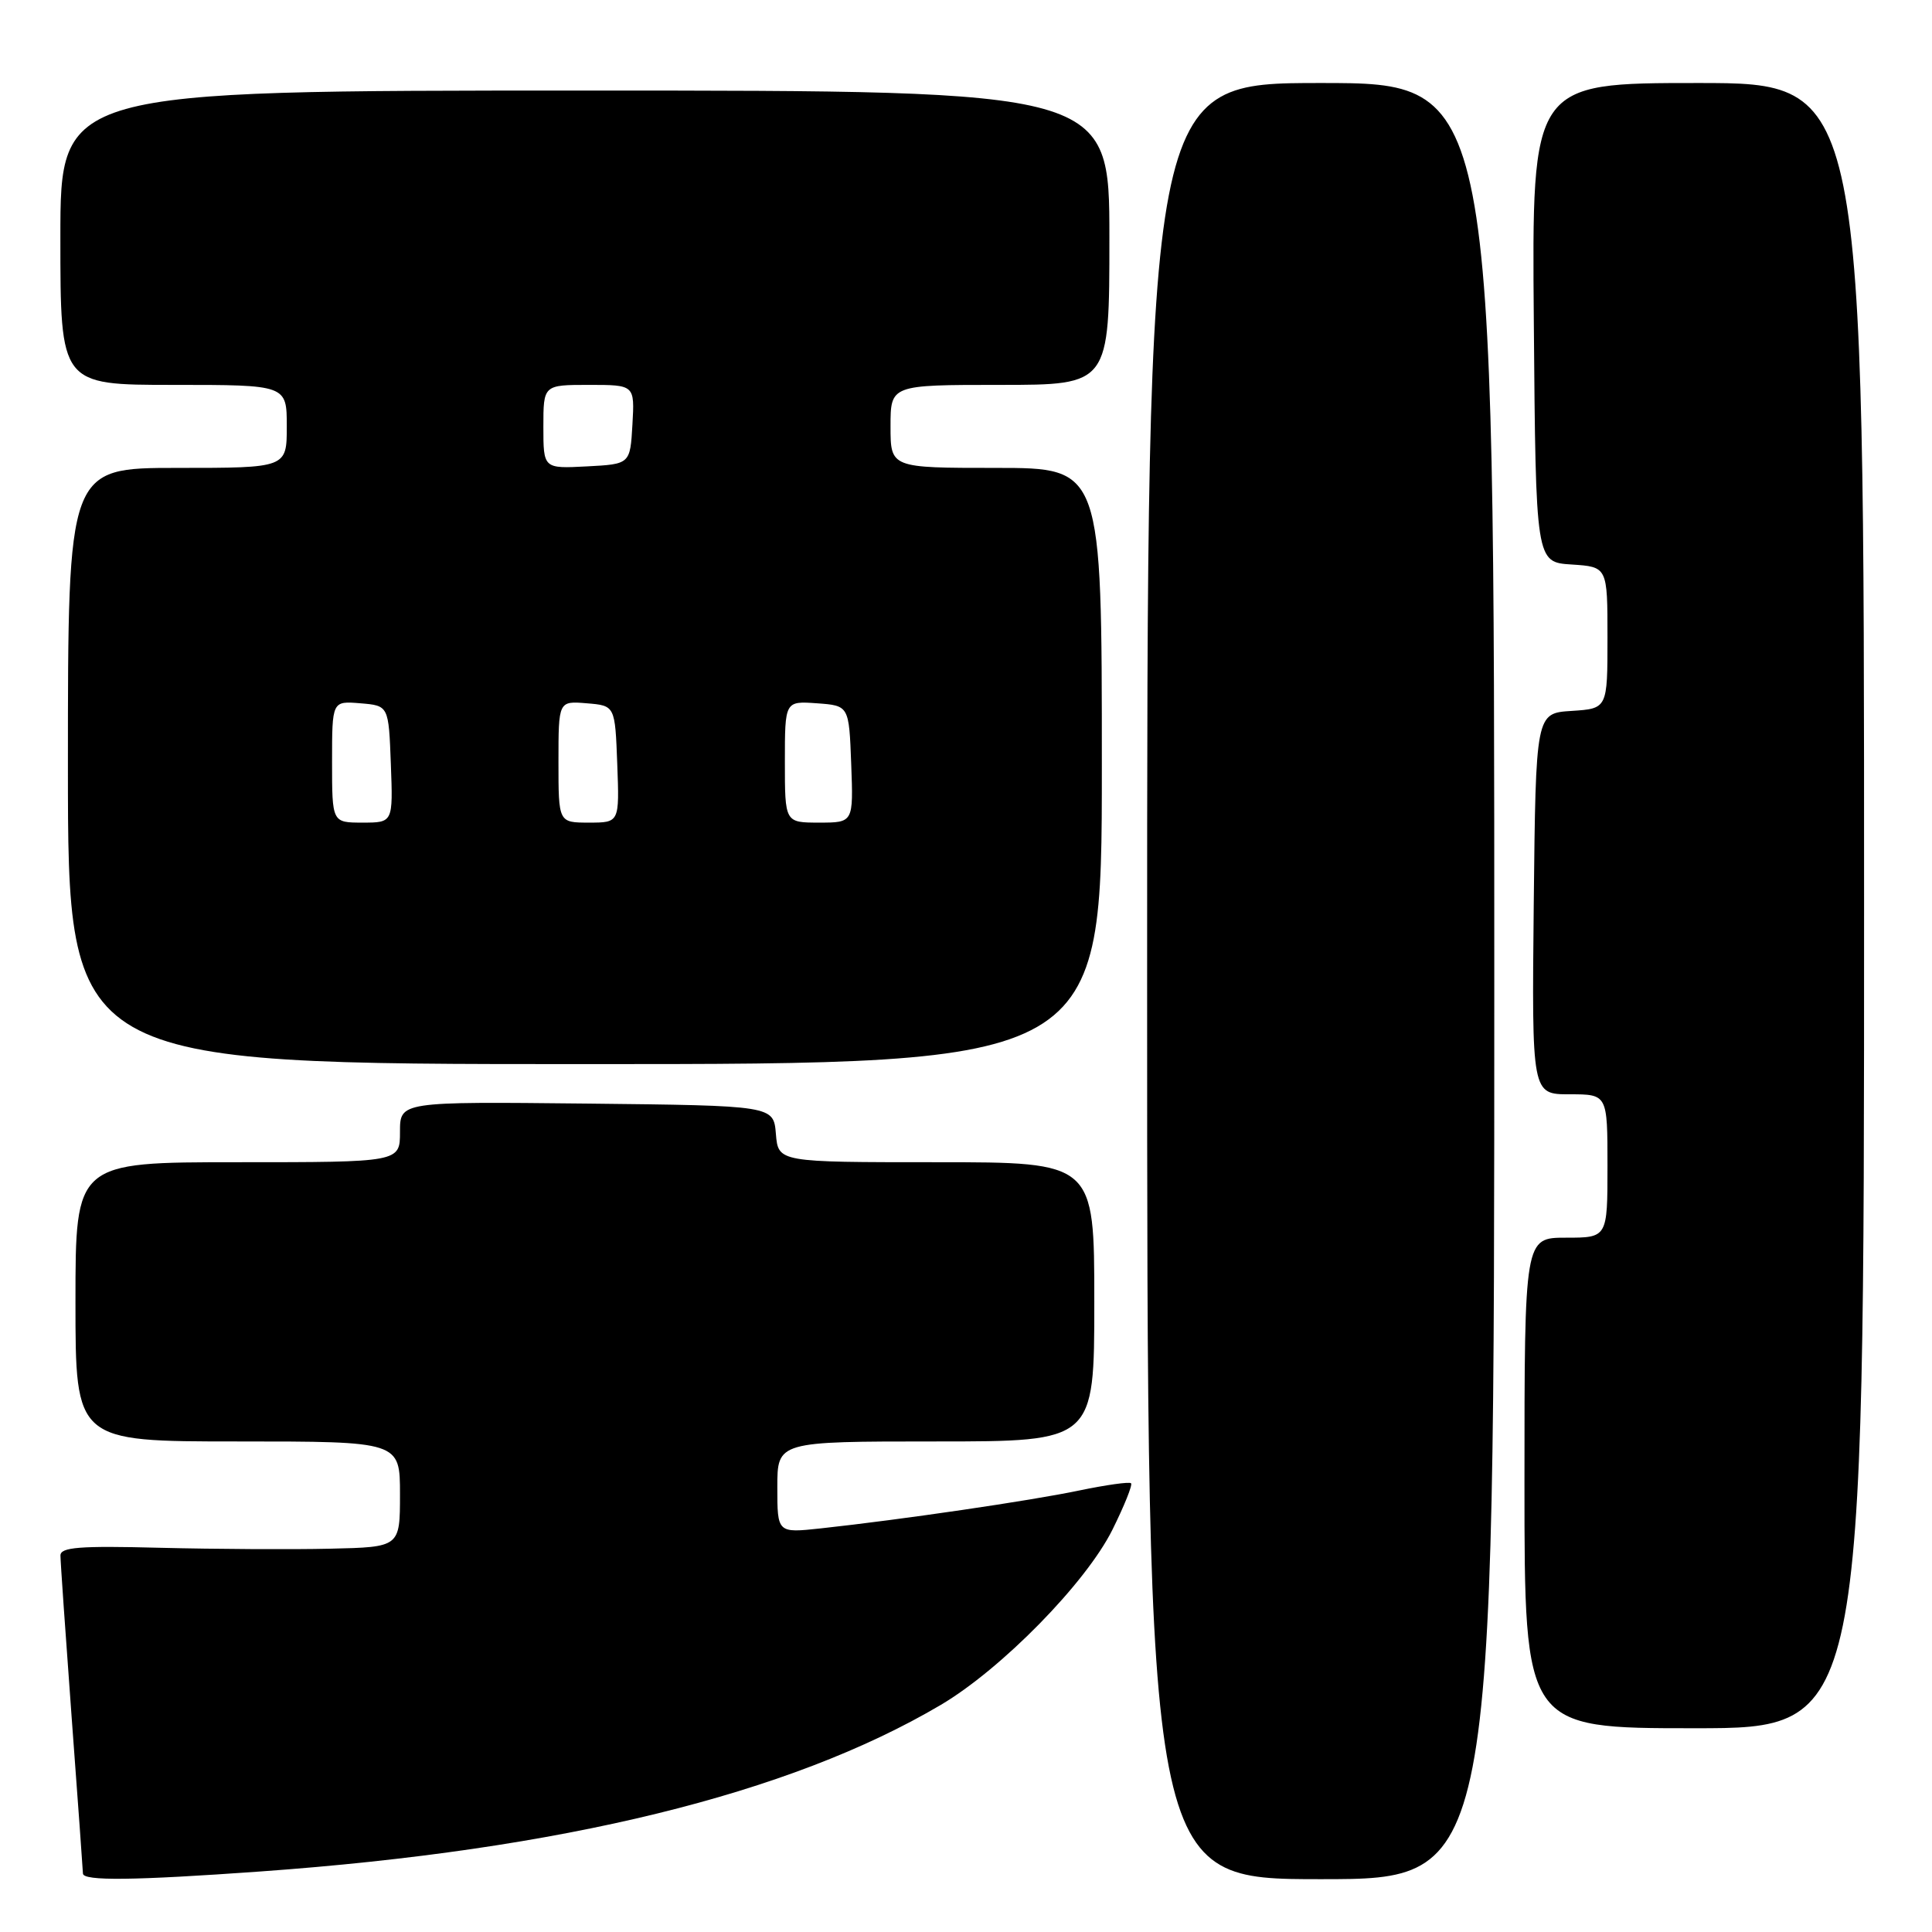 <?xml version="1.0" encoding="UTF-8" standalone="no"?>
<!DOCTYPE svg PUBLIC "-//W3C//DTD SVG 1.1//EN" "http://www.w3.org/Graphics/SVG/1.1/DTD/svg11.dtd" >
<svg xmlns="http://www.w3.org/2000/svg" xmlns:xlink="http://www.w3.org/1999/xlink" version="1.1" viewBox="0 0 256 256">
 <g >
 <path fill="currentColor"
d=" M 34.50 247.98 C 74.46 245.12 104.61 237.74 124.64 225.92 C 132.69 221.17 143.87 209.77 147.39 202.72 C 148.97 199.54 150.09 196.76 149.87 196.54 C 149.66 196.32 146.56 196.76 142.99 197.50 C 136.49 198.86 119.52 201.35 108.75 202.52 C 103.00 203.14 103.00 203.14 103.00 197.07 C 103.00 191.00 103.00 191.00 124.00 191.00 C 145.00 191.00 145.00 191.00 145.00 172.50 C 145.00 154.00 145.00 154.00 124.06 154.00 C 103.12 154.00 103.12 154.00 102.81 150.25 C 102.50 146.50 102.50 146.50 77.75 146.23 C 53.00 145.97 53.00 145.97 53.00 149.98 C 53.00 154.00 53.00 154.00 31.50 154.00 C 10.00 154.00 10.00 154.00 10.00 172.50 C 10.00 191.00 10.00 191.00 31.50 191.00 C 53.00 191.00 53.00 191.00 53.00 198.00 C 53.00 205.00 53.00 205.00 43.75 205.21 C 38.66 205.33 28.54 205.27 21.25 205.09 C 10.50 204.81 8.00 205.01 8.01 206.12 C 8.01 206.88 8.68 216.50 9.49 227.50 C 10.31 238.50 10.98 247.84 10.99 248.25 C 11.00 249.26 17.72 249.18 34.50 247.98 Z  M 198.00 130.00 C 198.00 11.00 198.00 11.00 175.00 11.00 C 152.00 11.00 152.00 11.00 152.00 130.00 C 152.00 249.00 152.00 249.00 175.00 249.00 C 198.00 249.00 198.00 249.00 198.00 130.00 Z  M 247.00 120.00 C 247.00 11.00 247.00 11.00 224.99 11.00 C 202.97 11.00 202.97 11.00 203.24 42.75 C 203.50 74.50 203.50 74.50 208.25 74.80 C 213.00 75.11 213.00 75.11 213.00 84.50 C 213.00 93.89 213.00 93.89 208.25 94.20 C 203.50 94.50 203.50 94.50 203.23 119.75 C 202.97 145.00 202.97 145.00 207.98 145.00 C 213.00 145.00 213.00 145.00 213.00 154.50 C 213.00 164.00 213.00 164.00 207.50 164.00 C 202.00 164.00 202.00 164.00 202.00 196.50 C 202.00 229.00 202.00 229.00 224.50 229.00 C 247.00 229.00 247.00 229.00 247.00 120.00 Z  M 146.00 101.50 C 146.00 62.00 146.00 62.00 132.00 62.00 C 118.00 62.00 118.00 62.00 118.00 56.50 C 118.00 51.00 118.00 51.00 132.50 51.00 C 147.00 51.00 147.00 51.00 147.00 31.50 C 147.00 12.00 147.00 12.00 77.50 12.00 C 8.00 12.00 8.00 12.00 8.00 31.50 C 8.00 51.00 8.00 51.00 23.00 51.00 C 38.00 51.00 38.00 51.00 38.00 56.50 C 38.00 62.00 38.00 62.00 23.50 62.00 C 9.00 62.00 9.00 62.00 9.00 101.50 C 9.00 141.00 9.00 141.00 77.50 141.00 C 146.00 141.00 146.00 141.00 146.00 101.50 Z  M 44.00 100.94 C 44.00 92.88 44.00 92.88 47.75 93.19 C 51.50 93.50 51.50 93.50 51.79 101.25 C 52.08 109.00 52.08 109.00 48.04 109.00 C 44.00 109.00 44.00 109.00 44.00 100.94 Z  M 74.00 100.94 C 74.00 92.88 74.00 92.88 77.75 93.19 C 81.50 93.50 81.50 93.50 81.79 101.25 C 82.08 109.00 82.08 109.00 78.04 109.00 C 74.00 109.00 74.00 109.00 74.00 100.94 Z  M 104.00 100.94 C 104.00 92.89 104.00 92.89 108.25 93.19 C 112.50 93.50 112.50 93.50 112.79 101.25 C 113.08 109.00 113.08 109.00 108.54 109.00 C 104.00 109.00 104.00 109.00 104.00 100.94 Z  M 72.00 56.55 C 72.00 51.00 72.00 51.00 78.05 51.00 C 84.10 51.00 84.10 51.00 83.80 56.25 C 83.50 61.50 83.50 61.50 77.75 61.80 C 72.00 62.10 72.00 62.10 72.00 56.55 Z "/>
</g>
</svg>